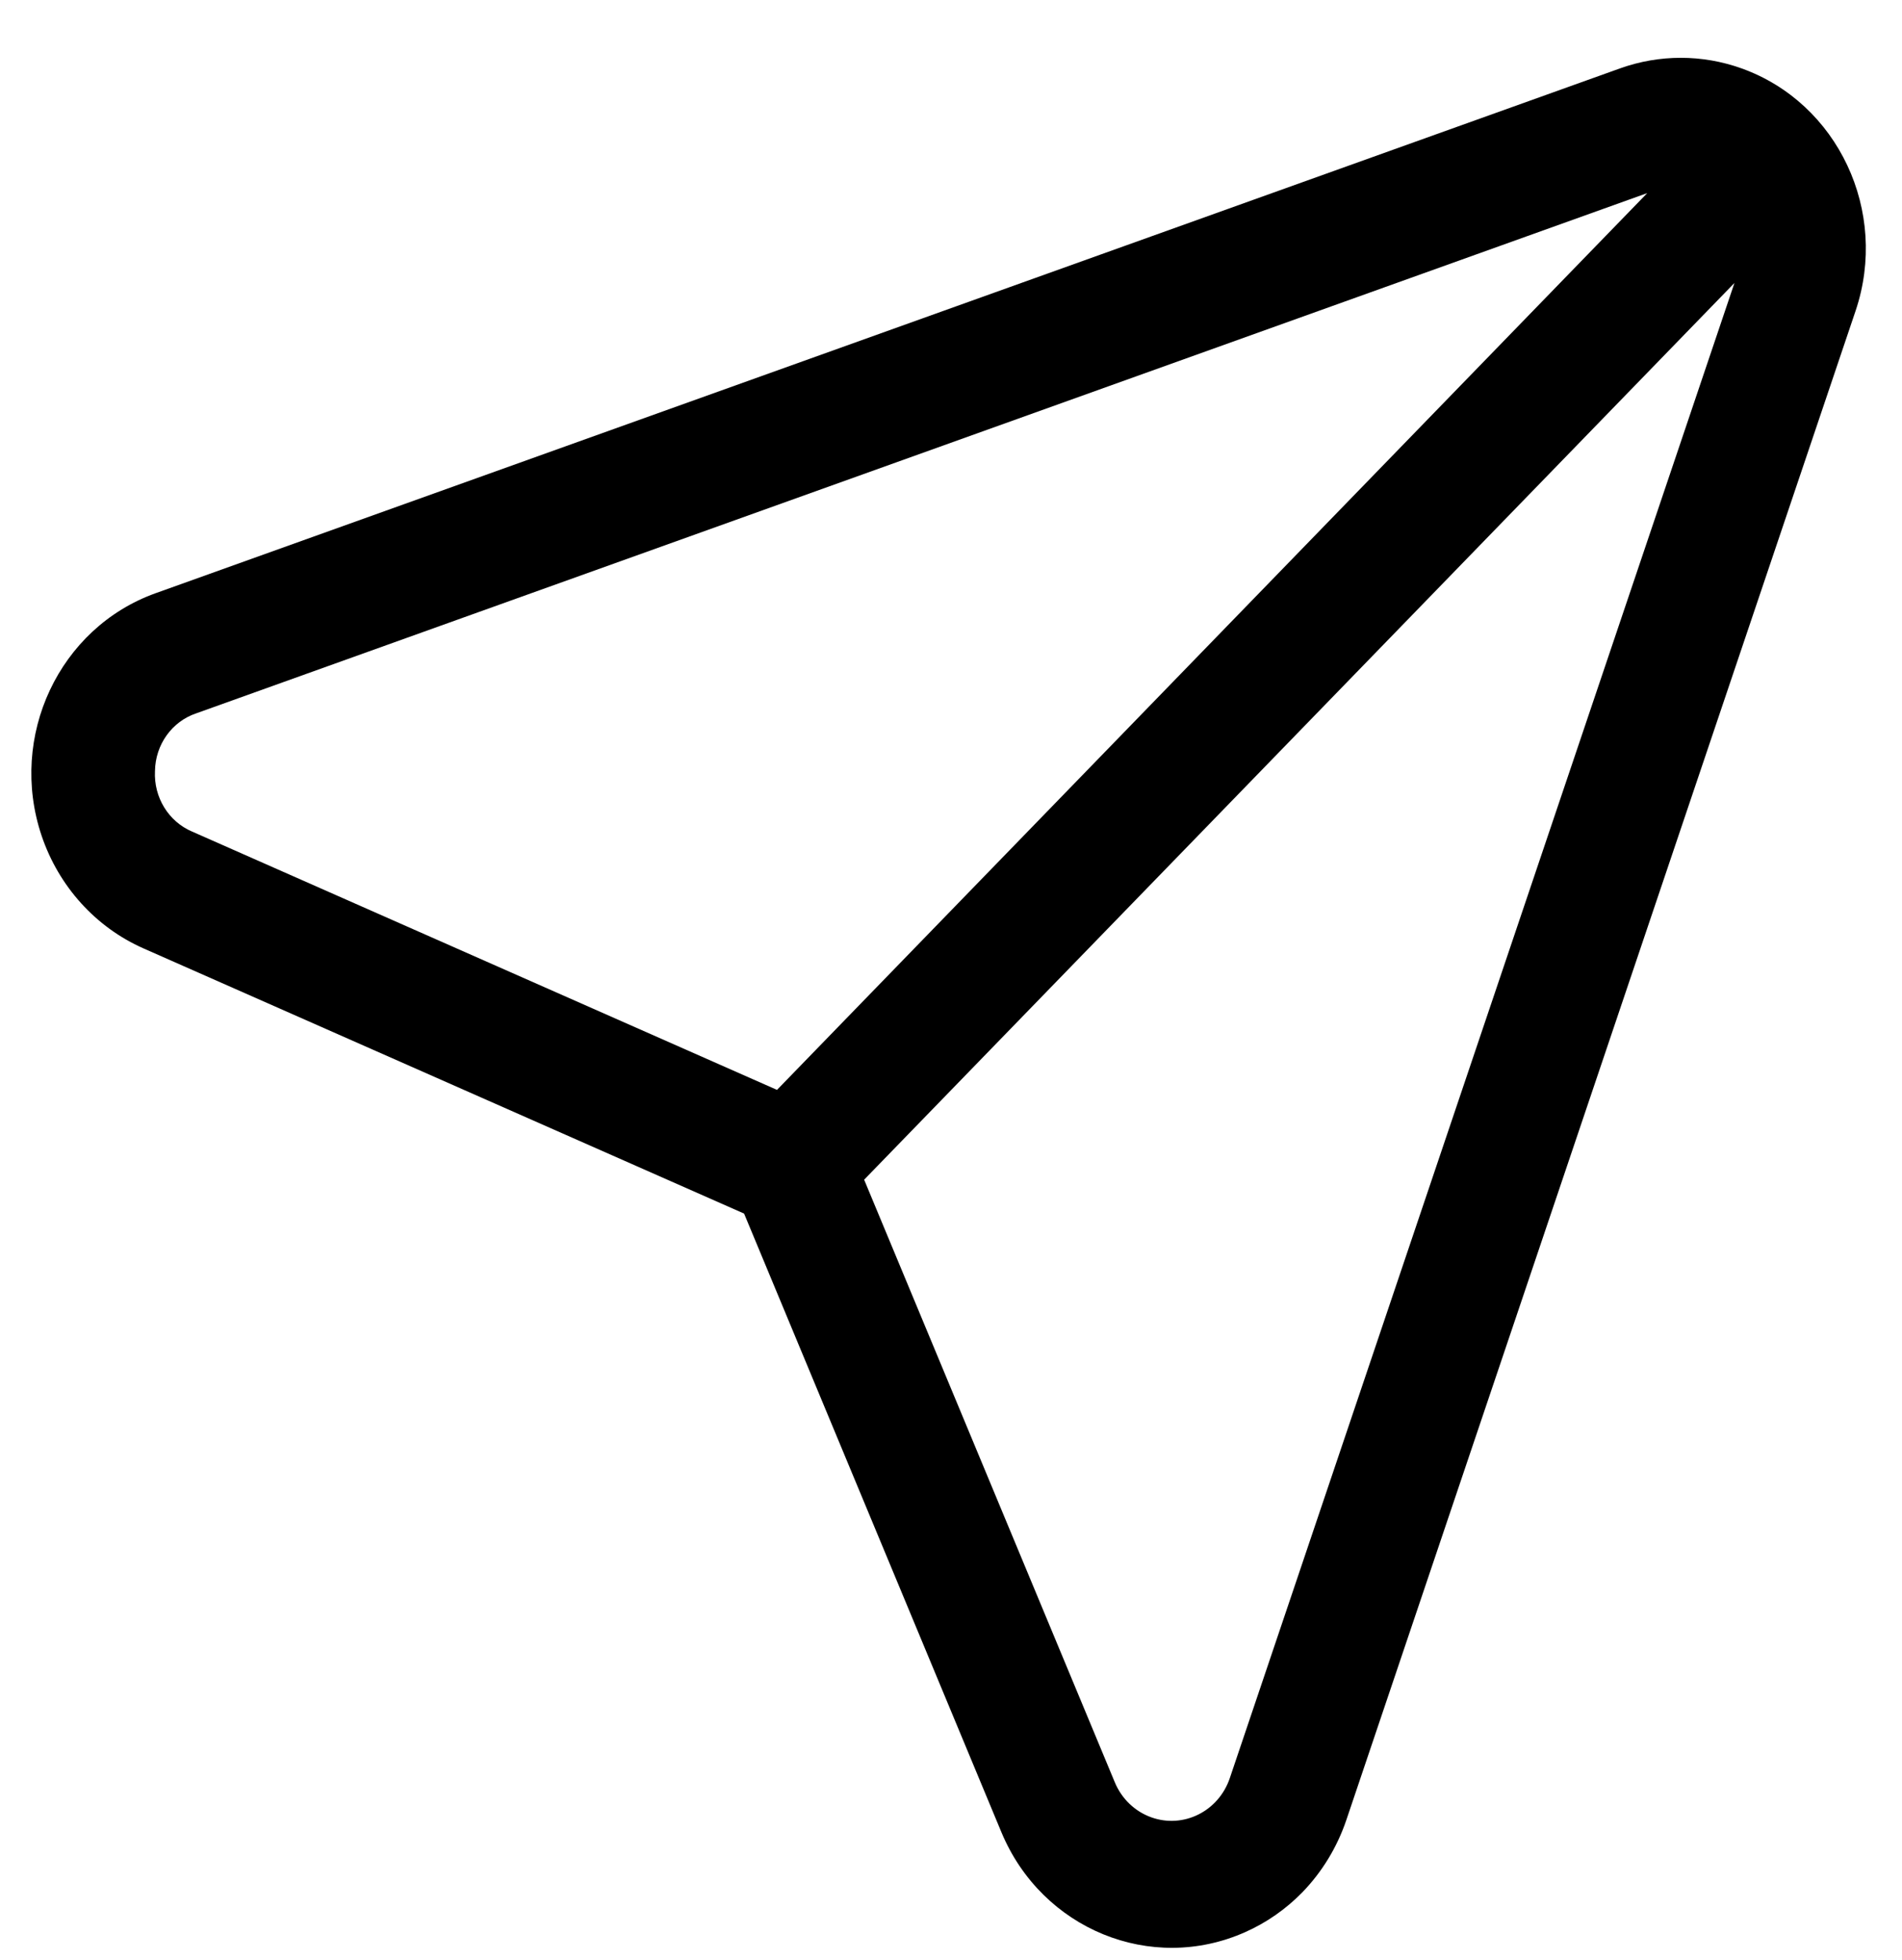 <svg width="33" height="34" viewBox="0 0 33 34" fill="none" xmlns="http://www.w3.org/2000/svg">
<g clip-path="url(#clip0_686:1343)">
<path d="M30.215 1.186C29.533 0.942 28.791 0.942 28.109 1.186L2.701 10.291C1.027 10.89 0.141 12.774 0.722 14.499C1.019 15.378 1.661 16.088 2.491 16.454L12.91 21.054L17.376 31.79C18.079 33.471 19.972 34.245 21.604 33.52C21.973 33.356 22.308 33.123 22.594 32.831C22.937 32.477 23.199 32.048 23.359 31.575L32.194 5.395C32.776 3.67 31.89 1.785 30.215 1.186ZM21.337 30.849C21.142 31.424 20.533 31.728 19.975 31.528C19.69 31.426 19.461 31.206 19.342 30.92L14.993 20.466L30.093 4.909L21.337 30.849ZM13.481 18.908L3.334 14.427C2.925 14.254 2.666 13.833 2.689 13.377C2.695 12.919 2.983 12.516 3.406 12.375L28.58 3.35L13.481 18.908Z" fill="black"/>
</g>
<defs>
<clipPath id="clip0_686:1343">
<rect width="33" height="34" fill="white"/>
</clipPath>
</defs>
</svg>
